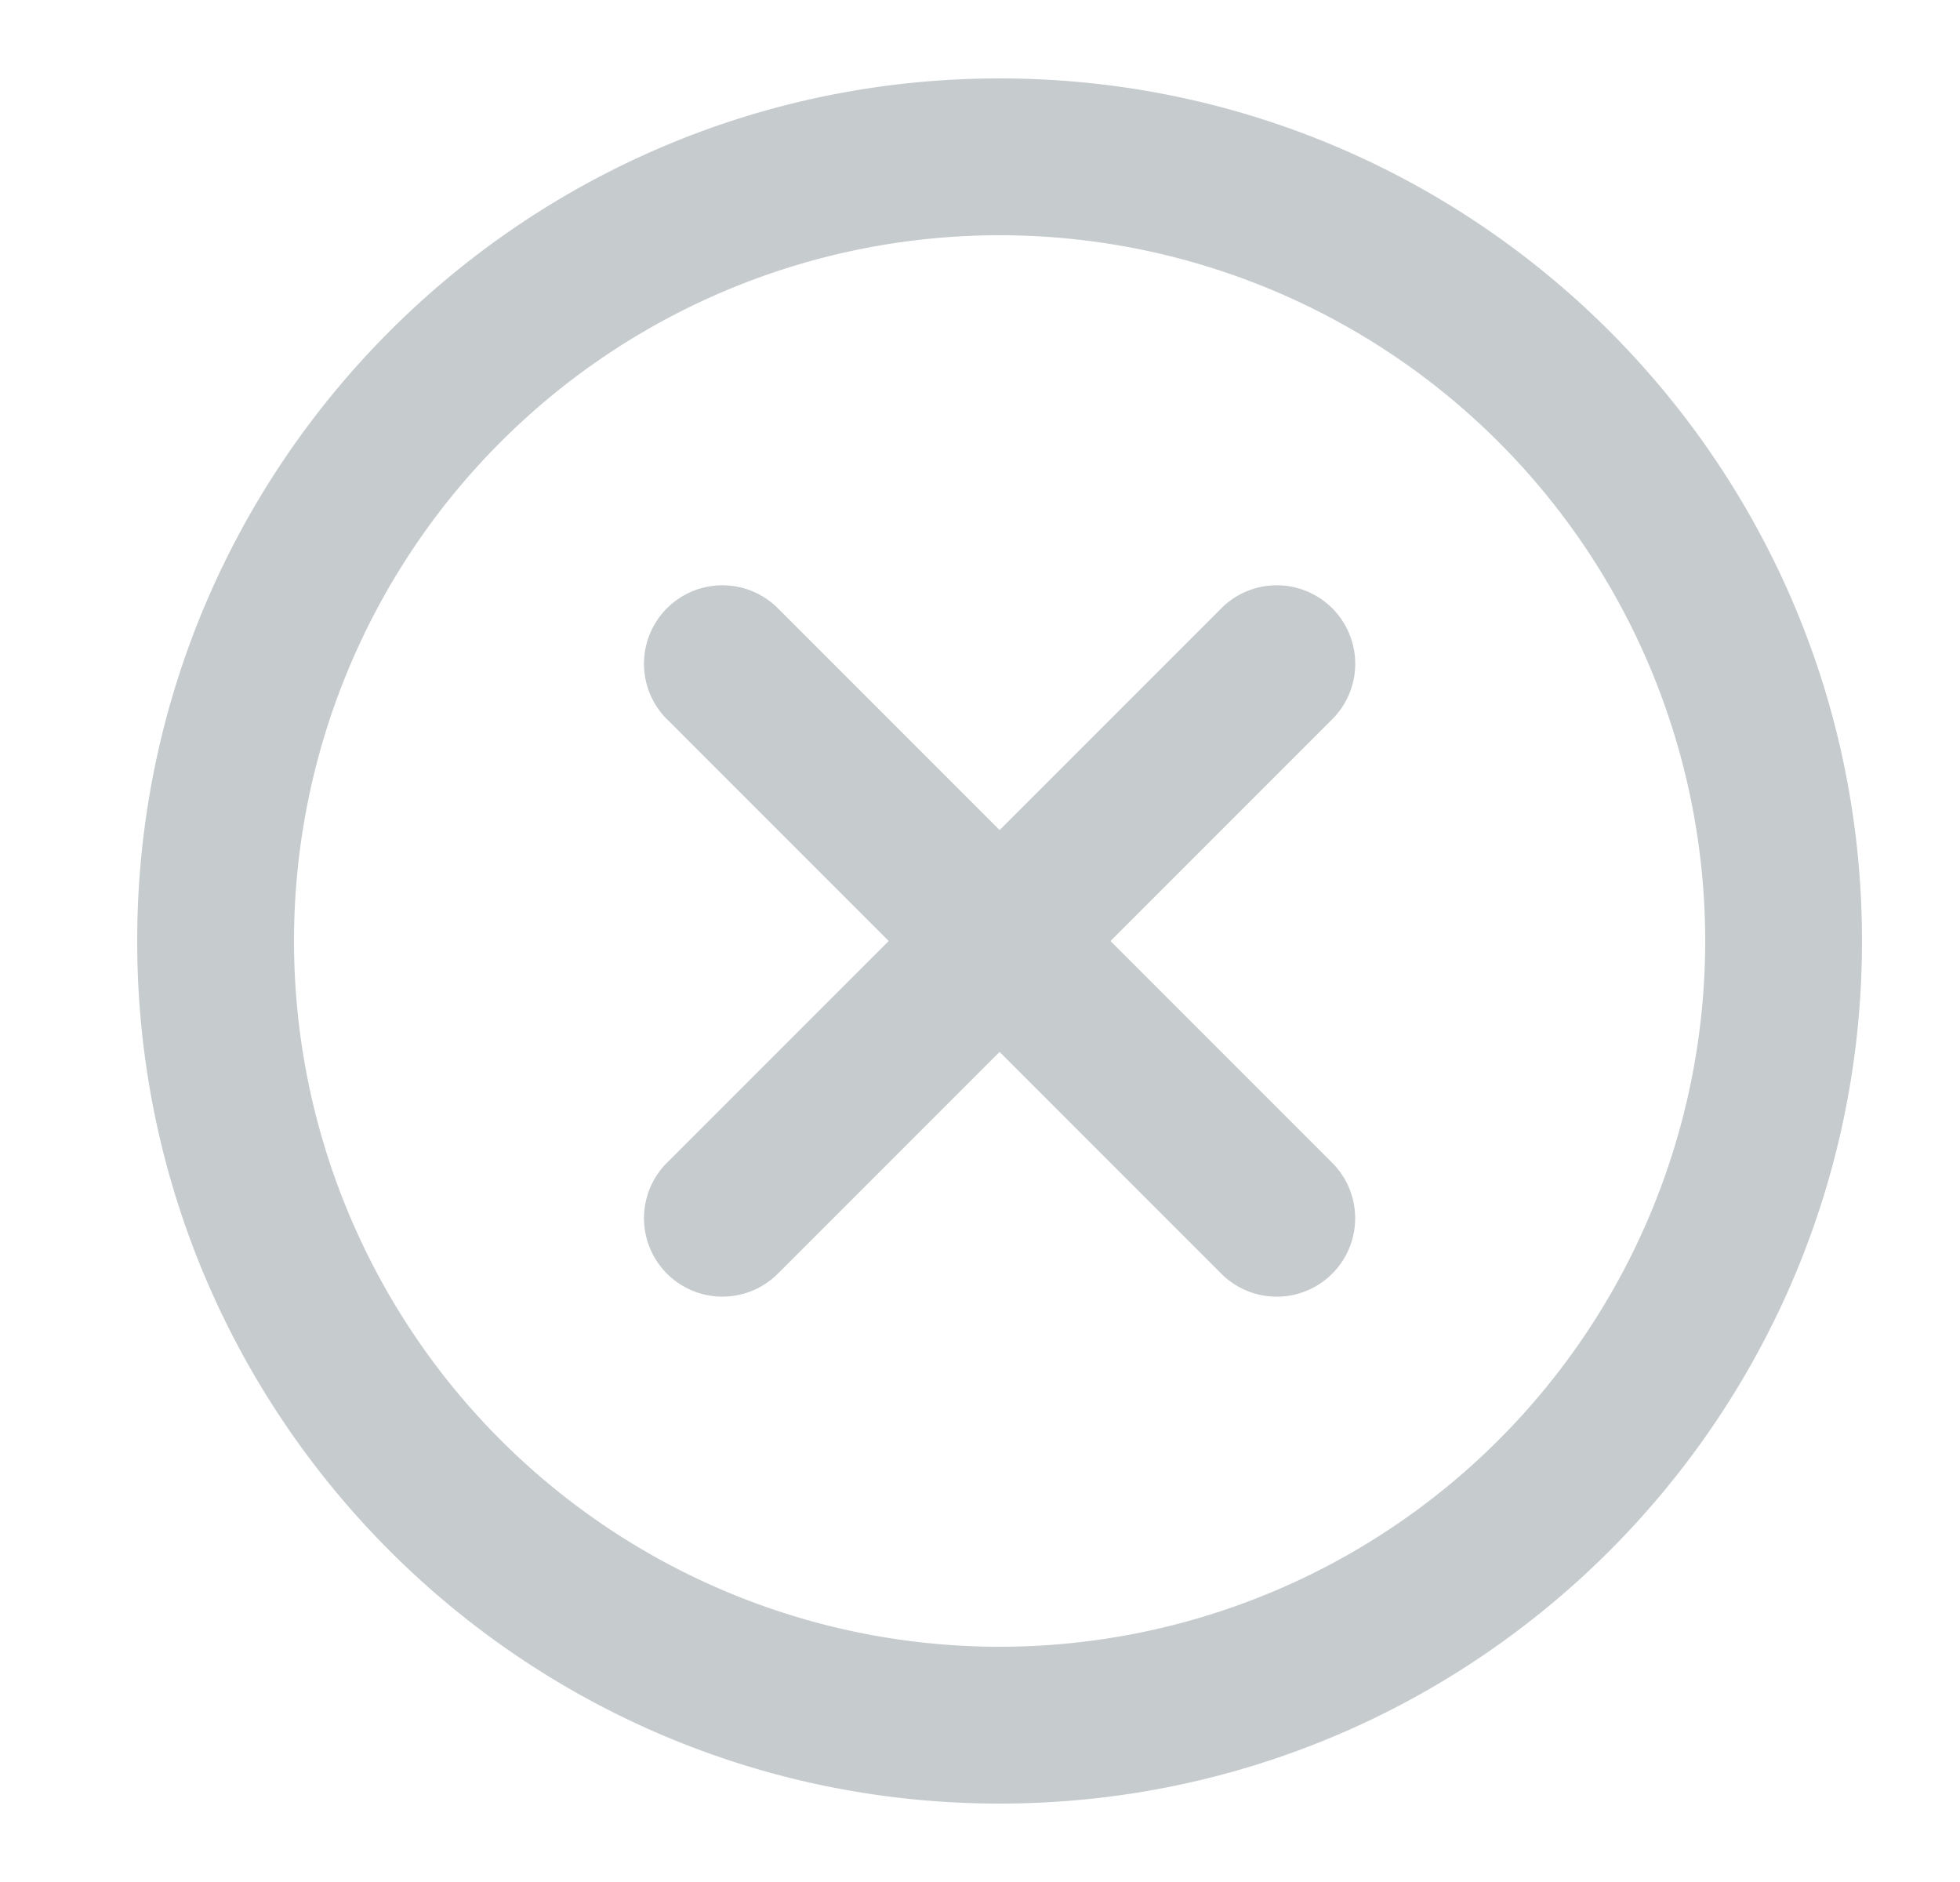 <svg width="25" height="24" fill="none" xmlns="http://www.w3.org/2000/svg"><path fill-rule="evenodd" clip-rule="evenodd" d="M12.75 21a9 9 0 1 0 0-18 9 9 0 0 0 0 18Zm0 2c6.075 0 11-4.925 11-11s-4.925-11-11-11-11 4.925-11 11 4.925 11 11 11Z" fill="#C6CBCD"/><path d="M15.578 7.757a1 1 0 1 1 1.415 1.415l-7.071 7.07a1 1 0 1 1-1.415-1.414l7.071-7.07Z" fill="#C6CBCD"/><path d="M8.507 9.172a1 1 0 1 1 1.415-1.415l7.07 7.071a1 1 0 1 1-1.414 1.415l-7.07-7.071Z" fill="#C6CBCD"/></svg>